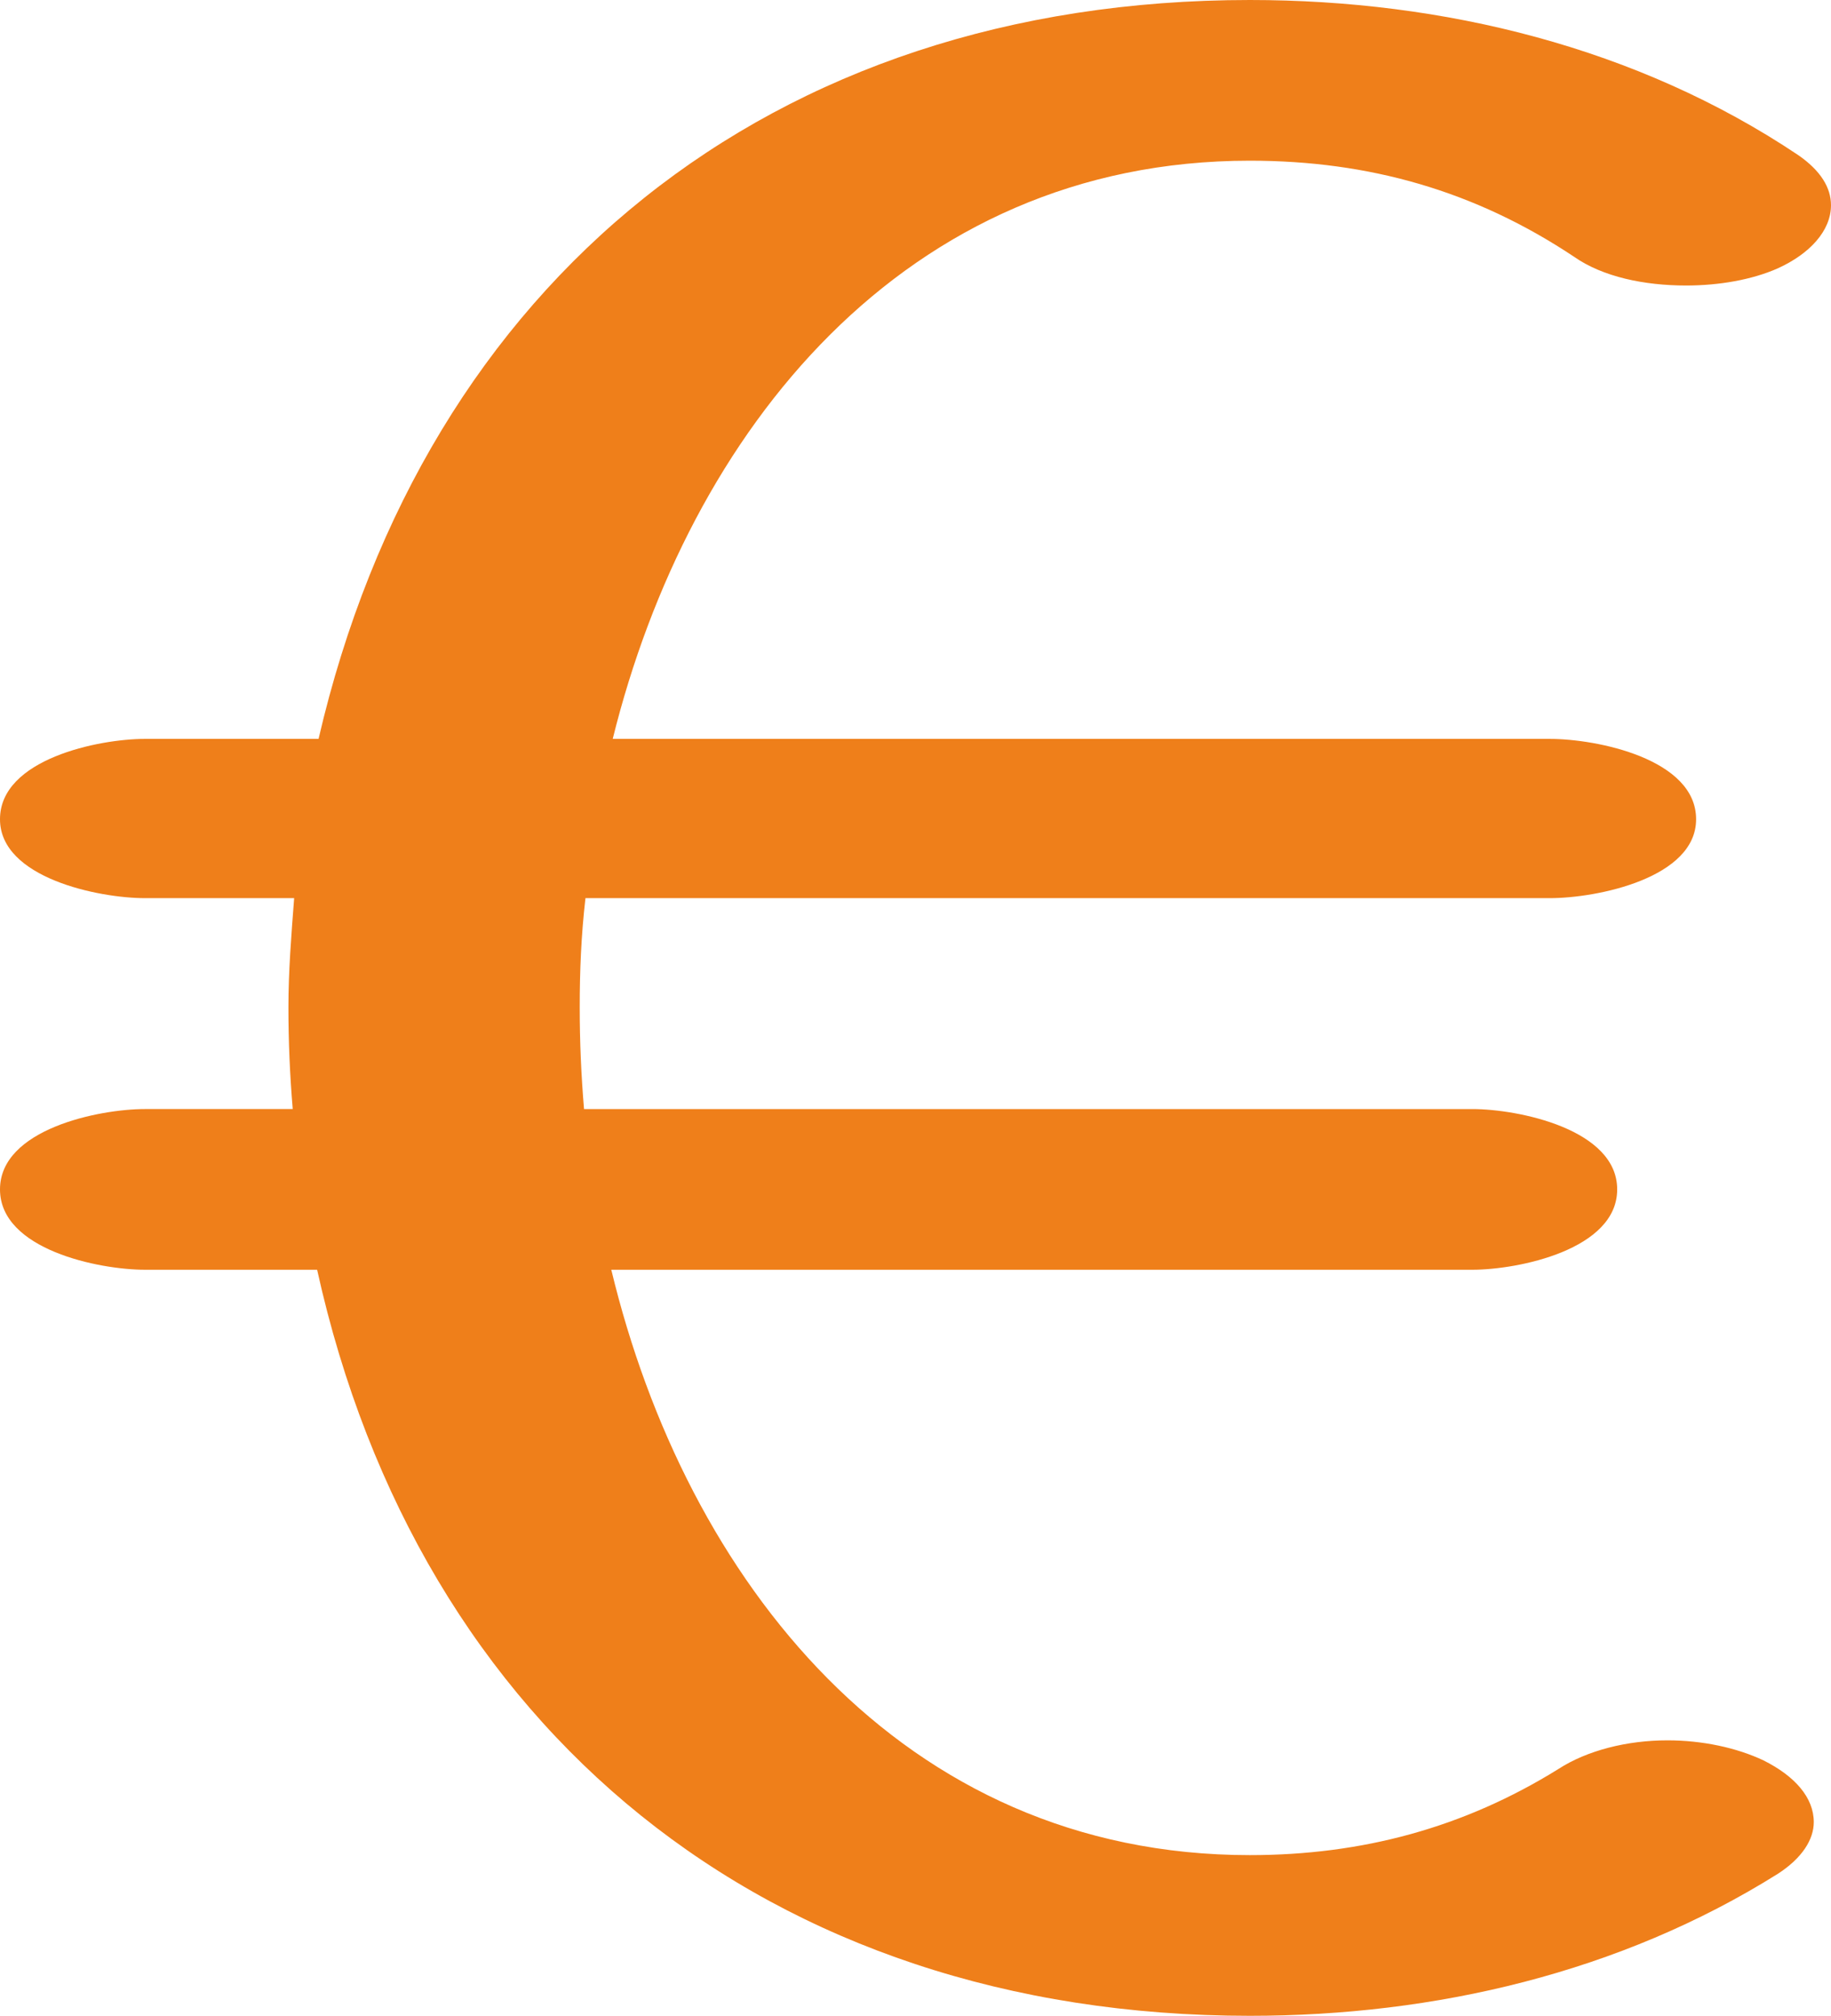 <?xml version="1.0" encoding="UTF-8"?>
<!DOCTYPE svg PUBLIC "-//W3C//DTD SVG 1.1//EN" "http://www.w3.org/Graphics/SVG/1.1/DTD/svg11.dtd">
<!-- Creator: CorelDRAW X8 -->
<svg xmlns="http://www.w3.org/2000/svg" xml:space="preserve" width="1276px" height="1405px" version="1.1" style="shape-rendering:geometricPrecision; text-rendering:geometricPrecision; image-rendering:optimizeQuality; fill-rule:evenodd; clip-rule:evenodd"
viewBox="0 0 1276 1405"
 xmlns:xlink="http://www.w3.org/1999/xlink">
 <defs>
  <style type="text/css">
   <![CDATA[
    .fil0 {fill:#EF7F1A;fill-rule:nonzero}
   ]]>
  </style>
 </defs>
 <g id="Layer_x0020_1">
  <path class="fil0" d="M871 1405c129,0 258,-30 368,-99 17,-11 25,-24 25,-36 0,-17 -13,-32 -35,-43 -19,-9 -43,-14 -67,-14 -28,0 -56,7 -76,20 -66,41 -137,60 -215,60 -243,0 -393,-192 -445,-408l600 0c32,0 101,-14 101,-56 0,-42 -69,-56 -101,-56l-619 0c-2,-24 -3,-47 -3,-71 0,-25 1,-50 4,-76l672 0c33,0 102,-14 102,-55 0,-42 -69,-56 -102,-56l-653 0c53,-214 203,-403 444,-403 83,0 157,21 226,67 20,14 49,20 78,20 23,0 46,-4 64,-12 22,-10 37,-26 37,-44 0,-12 -7,-24 -23,-35 -112,-75 -247,-108 -382,-108 -334,0 -575,196 -649,515l-121 0c-32,0 -101,14 -101,56 0,41 69,55 101,55l104 0c-2,26 -4,51 -4,76 0,24 1,47 3,71l-103 0c-32,0 -101,14 -101,56 0,42 69,56 101,56l120 0c71,321 314,520 650,520z"/>
 </g>
</svg>
